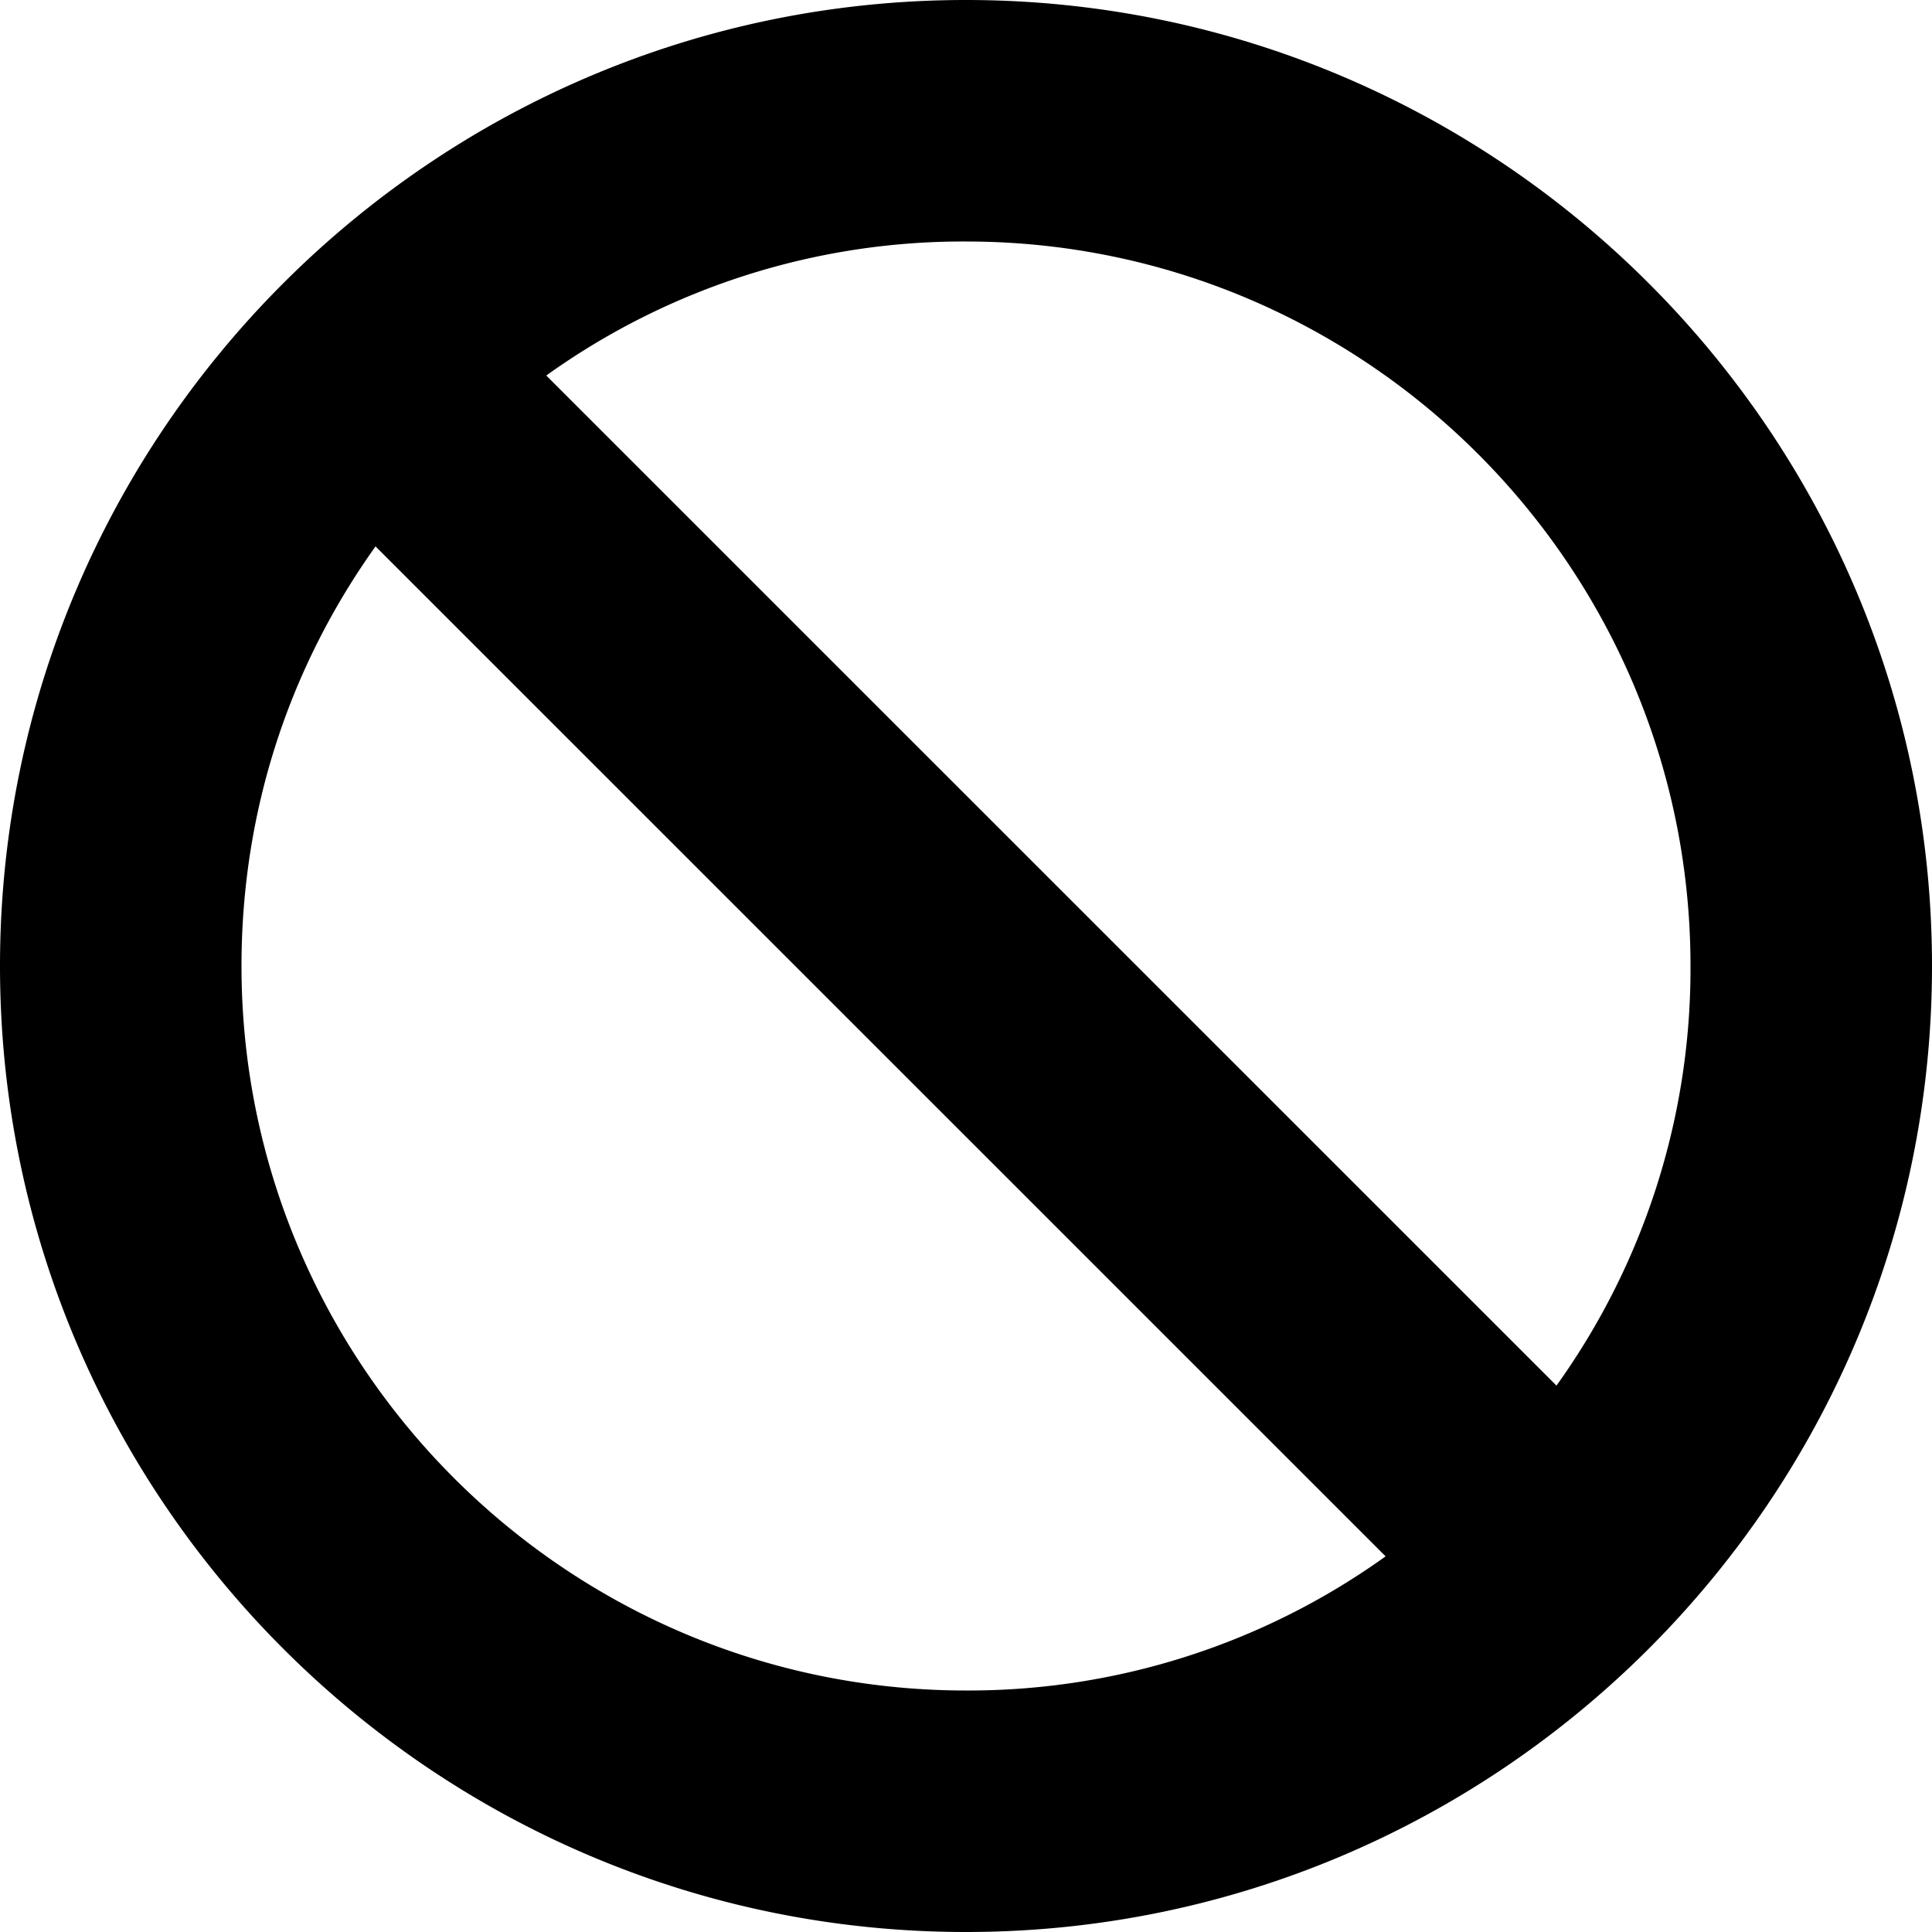 <svg xmlns="http://www.w3.org/2000/svg" width="16" height="16" fill="none" viewBox="0 0 16 16"><path fill="#000" d="M8 0C3.589 0 0 3.589 0 8s3.589 8 8 8 8-3.589 8-8-3.589-8-8-8zm0 14c-3.308 0-6-2.692-6-6 0-1.263.383-2.456 1.11-3.475l8.365 8.364A5.923 5.923 0 0 1 8 14zm4.89-2.525L4.524 3.11A5.923 5.923 0 0 1 8 2c3.308 0 6 2.692 6 6a5.923 5.923 0 0 1-1.11 3.475z"/></svg>